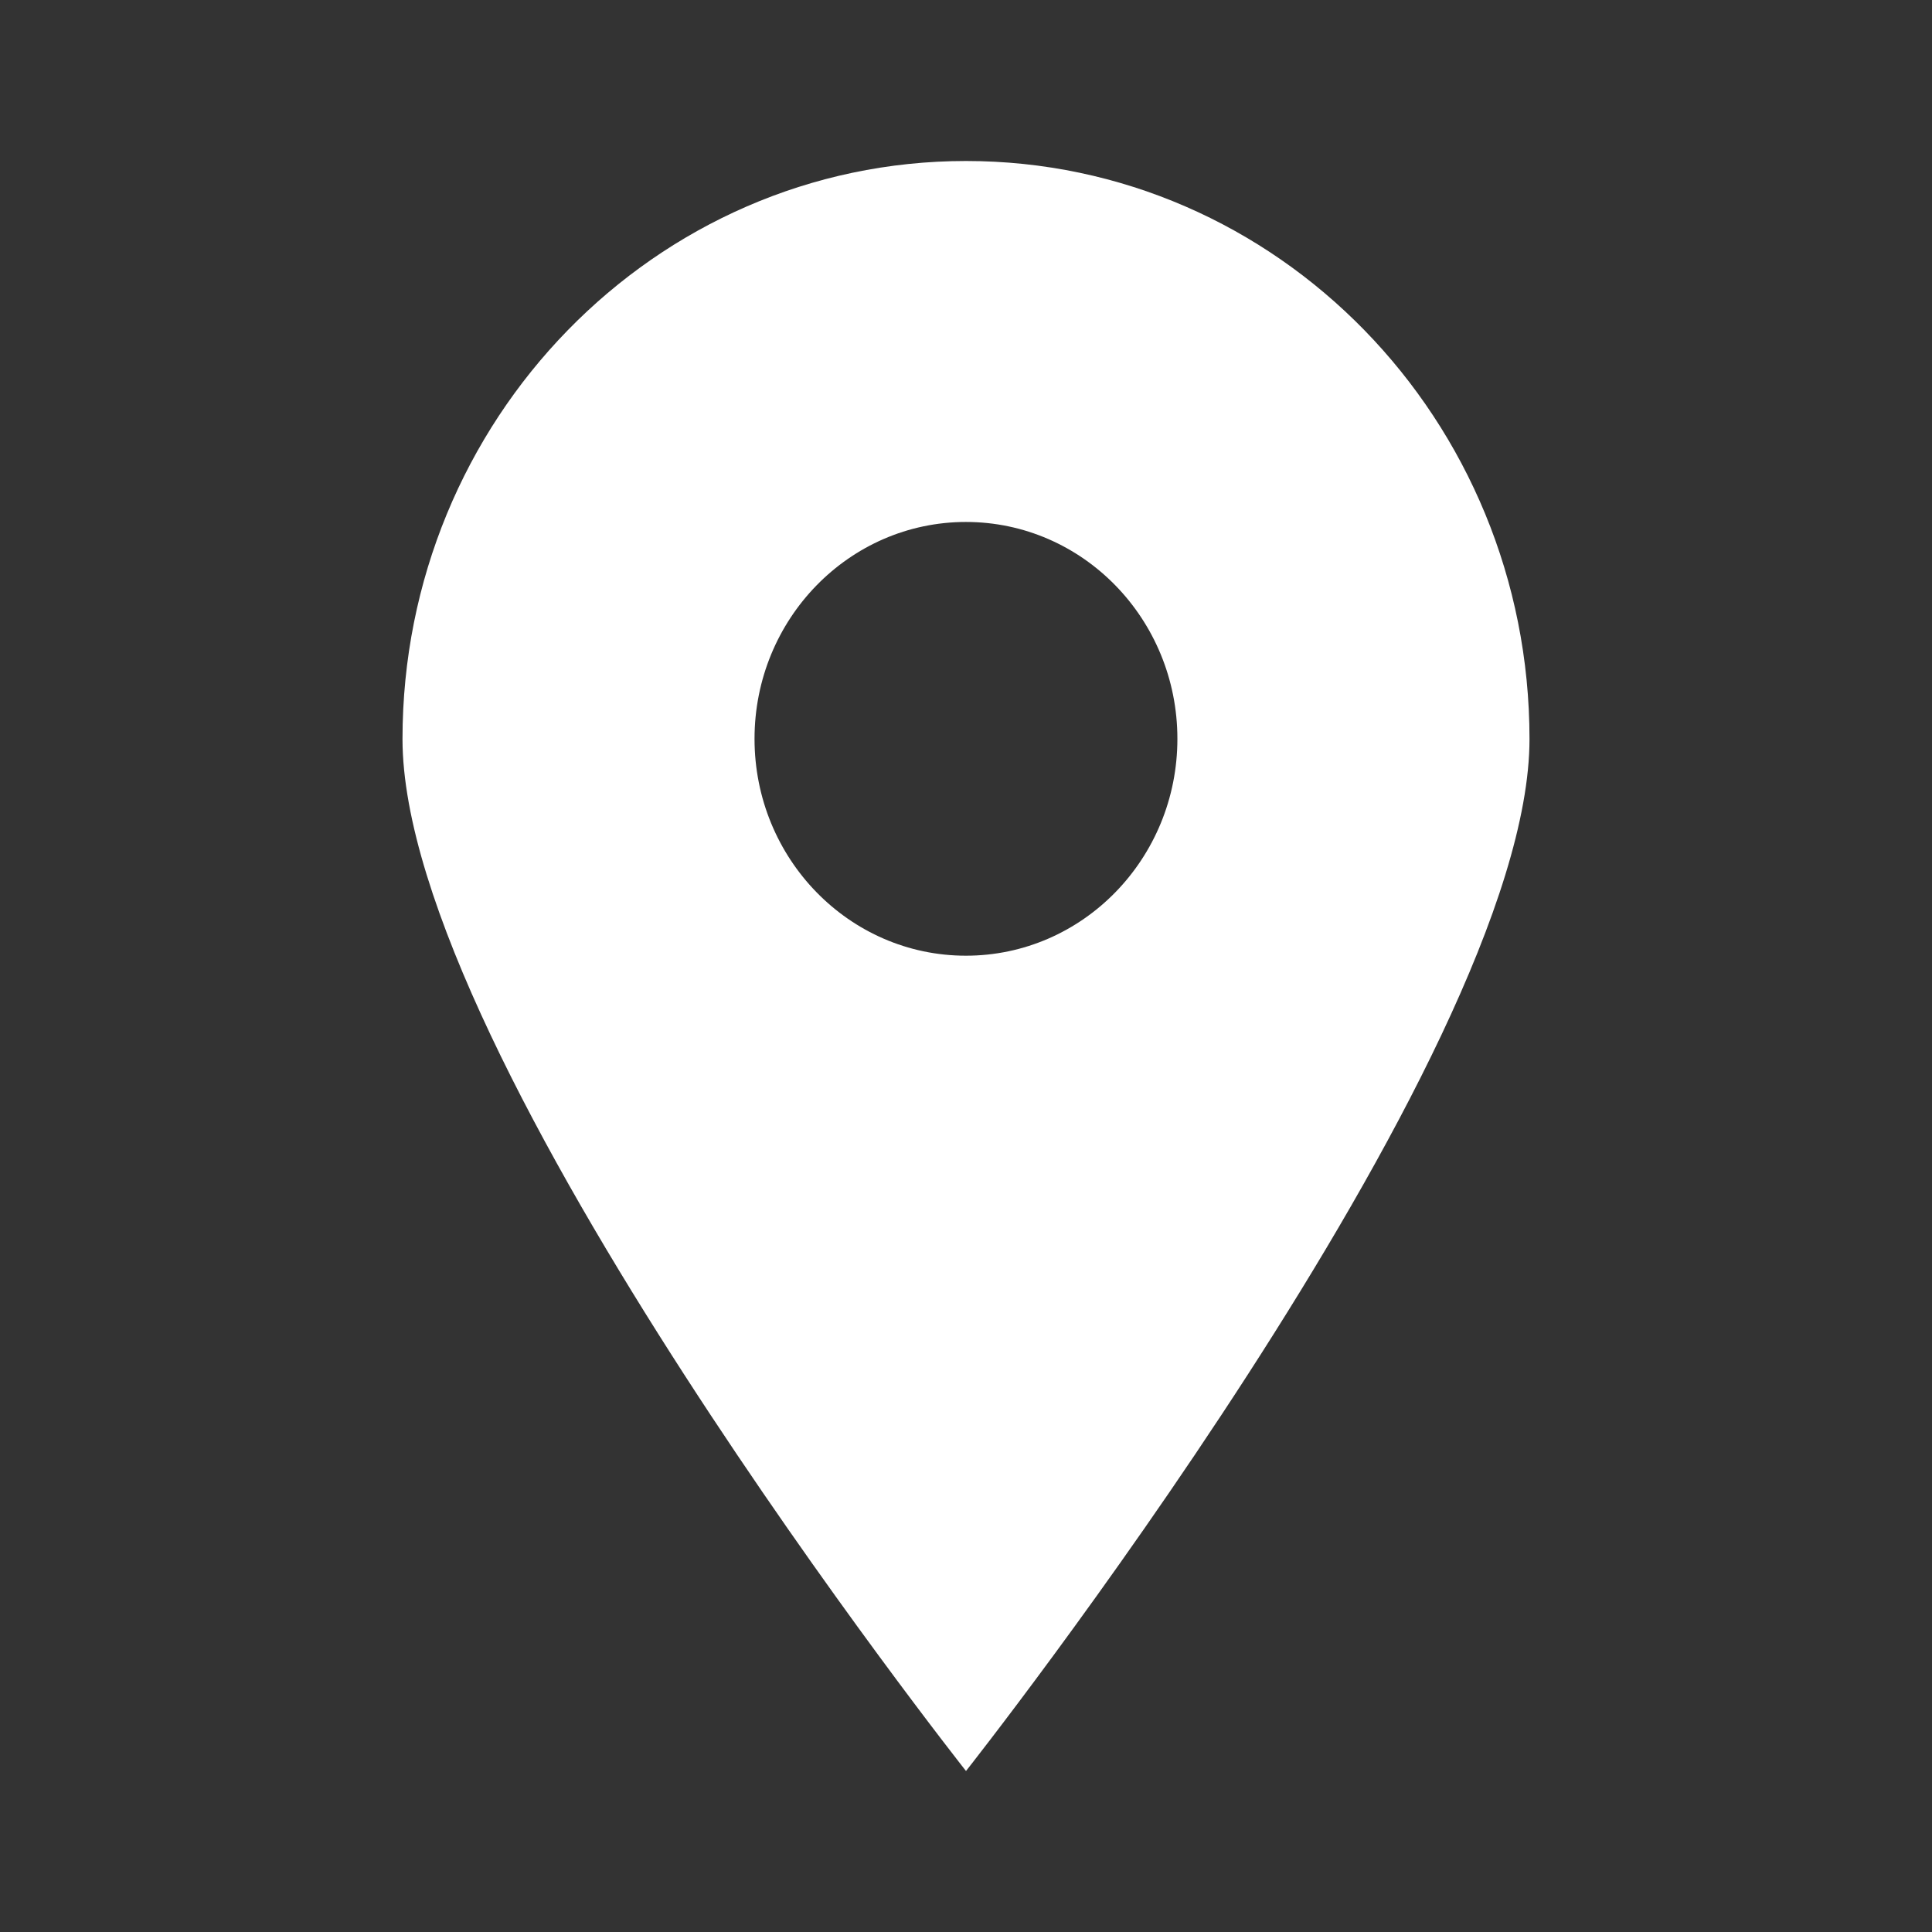 <svg width="24" height="24" viewBox="0 0 24 24" fill="none" xmlns="http://www.w3.org/2000/svg">
<rect x="0" y="0" width="24" height="24" fill="#333333" stroke="none"/>
<path fill-rule="evenodd" clip-rule="evenodd" d="M12 22C12 22 19 13.143 19 9.18C19 5.211 15.864 2 12 2C8.137 2 5 5.217 5 9.18C5 13.143 12 22 12 22ZM14.626 9.178C14.626 10.666 13.45 11.872 11.999 11.872C10.549 11.872 9.373 10.666 9.373 9.178C9.373 7.69 10.549 6.484 11.999 6.484C13.45 6.484 14.626 7.69 14.626 9.178Z" fill="white"/>
</svg>
